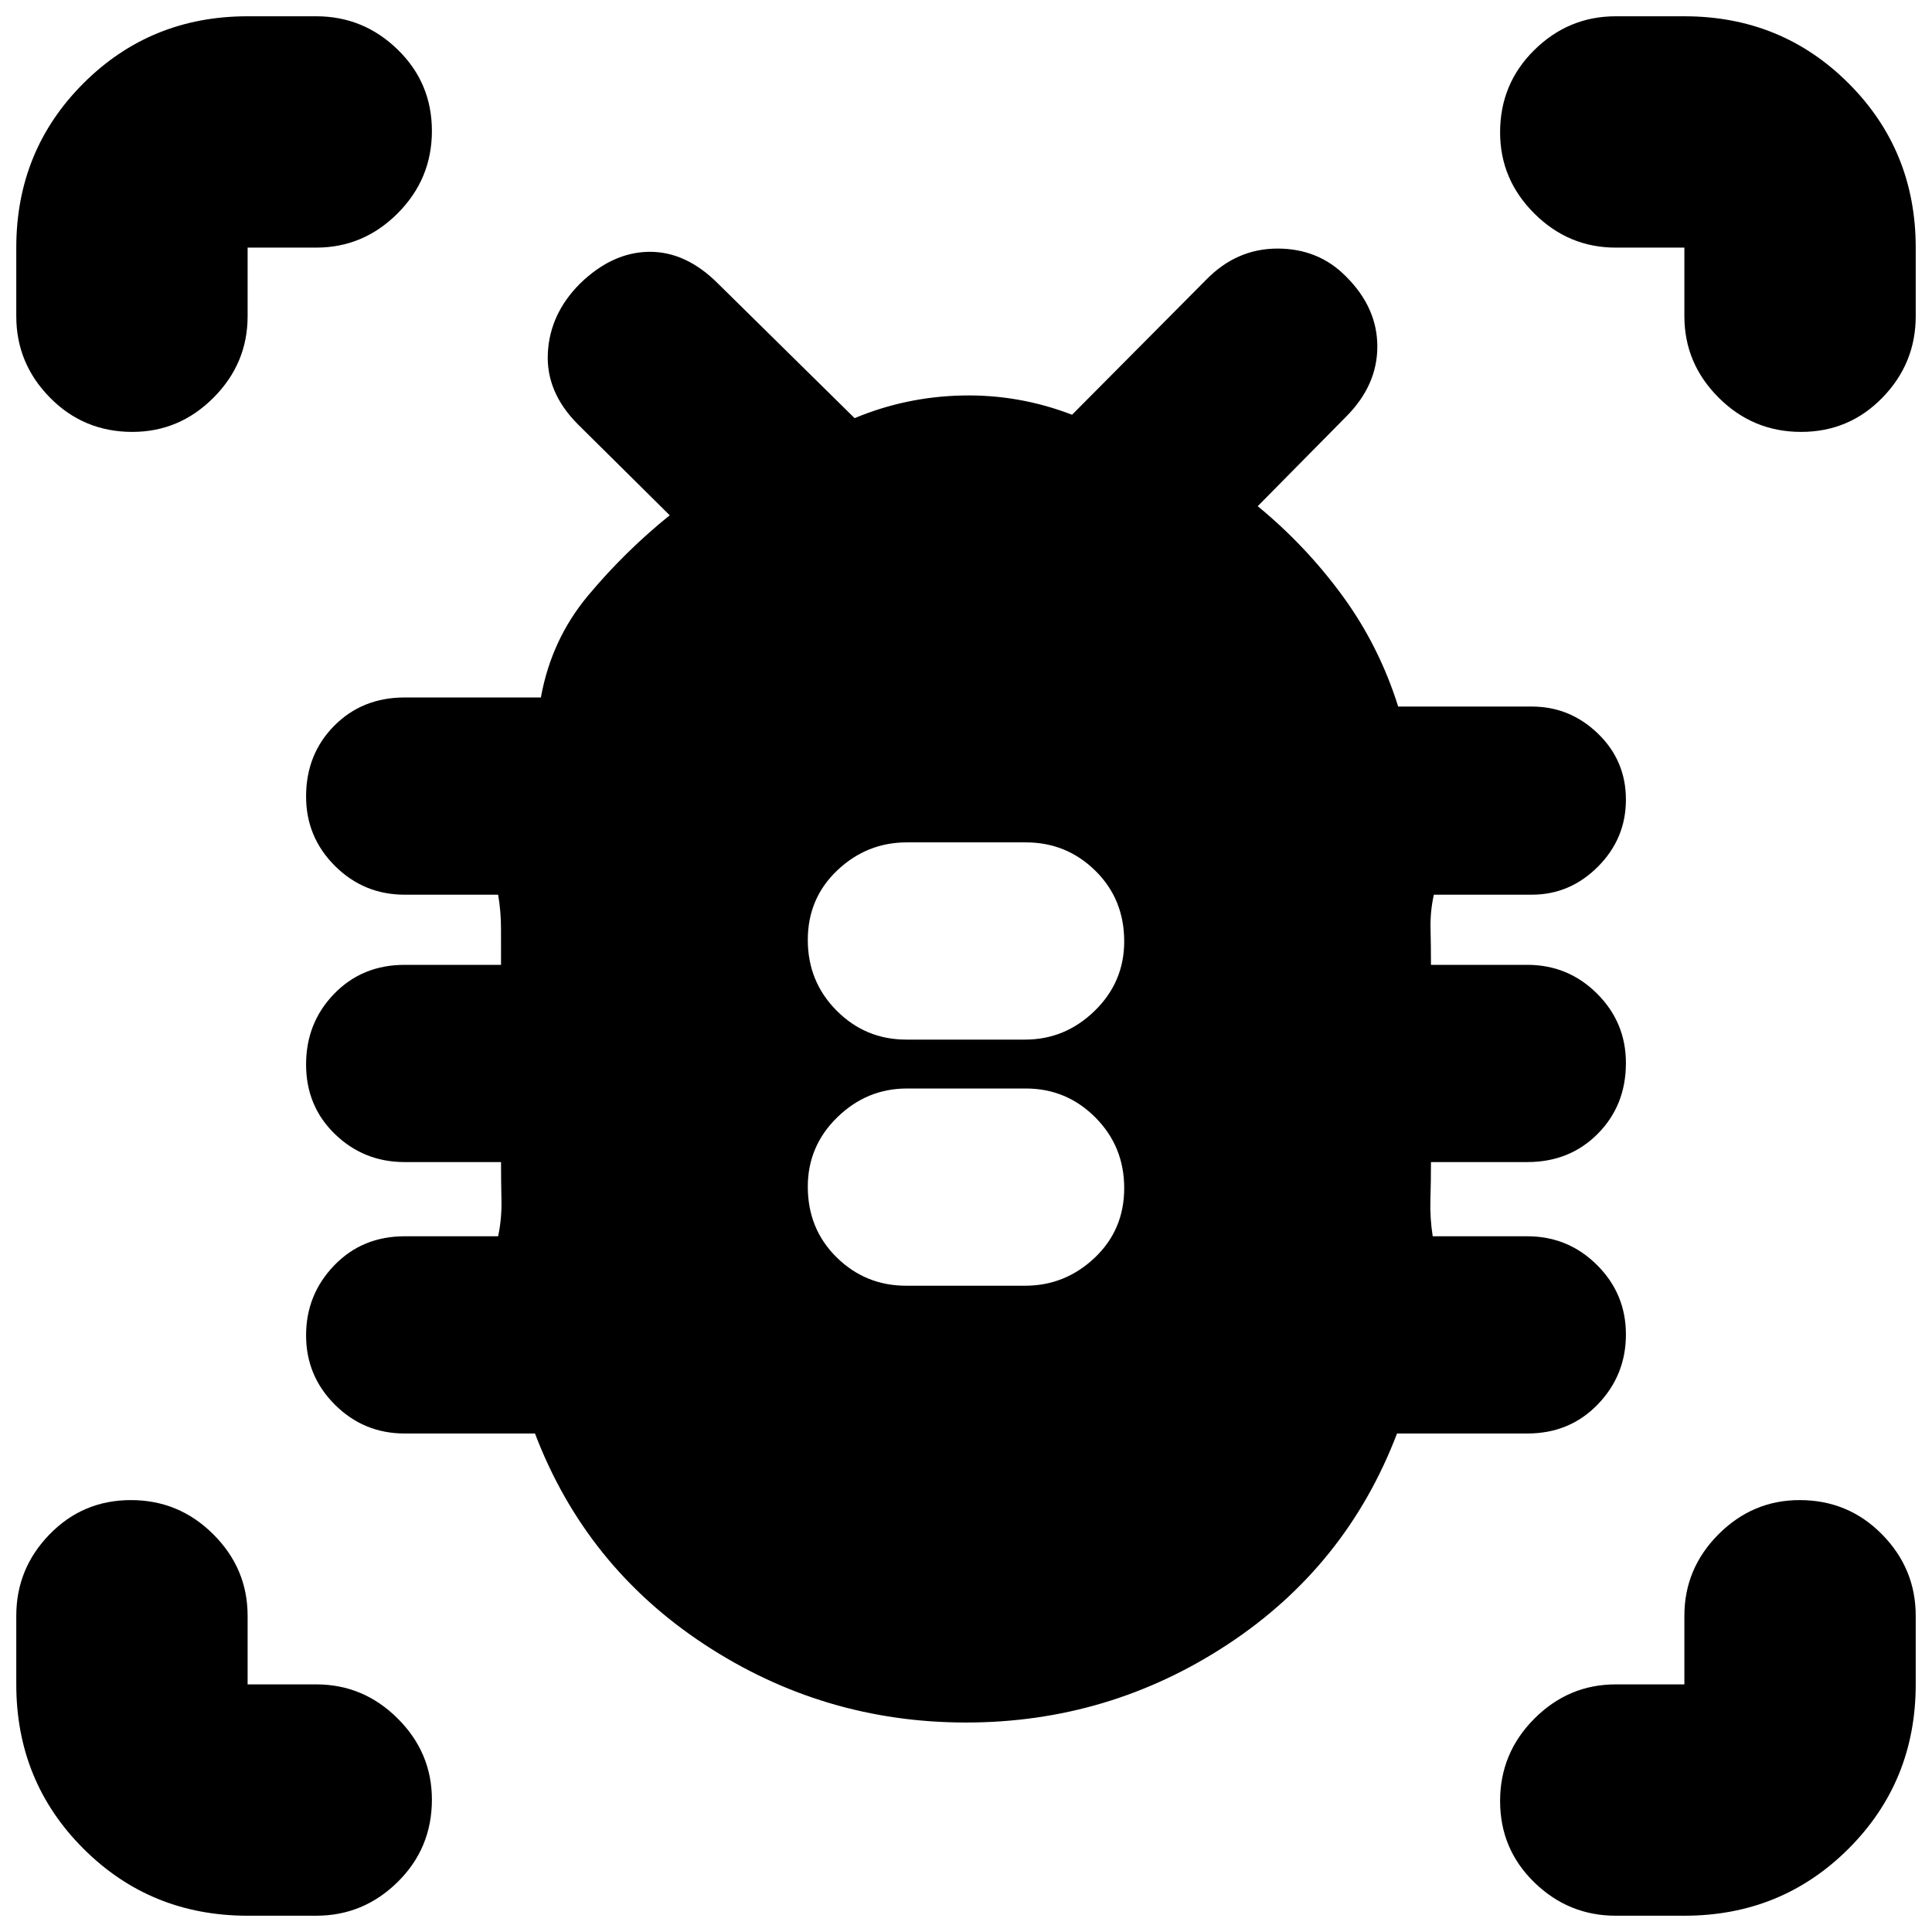 <svg xmlns="http://www.w3.org/2000/svg" height="20" viewBox="0 -960 960 960" width="20"><path d="M480.03-104.09q-70.99 0-130.03-38.82-59.04-38.83-84.17-104.79h-64.74q-20.3 0-34.65-14.29-14.35-14.28-14.35-34.5 0-20.21 13.95-34.71 13.96-14.5 35.05-14.5h46.43q1.86-8.81 1.65-18.05-.21-9.25-.21-18.82h-47.87q-20.3 0-34.65-13.89-14.35-13.89-14.35-34.61t13.95-35.11q13.96-14.39 35.05-14.39h47.87q0-9-.01-17.81 0-8.81-1.43-17.05h-46.43q-20.3 0-34.65-14.29-14.35-14.29-14.35-34.5 0-21.01 13.95-35.11 13.96-14.1 35.05-14.1h67.67q5.2-28.83 23.56-50.77 18.37-21.94 40.46-39.76l-45.56-45.13q-16-16-15-35.5t16-34.5q16-15.56 34.28-15.78 18.28-.22 34.28 15.78l67.87 66.87q25.6-10.69 53.69-11.26 28.09-.56 54.36 9.57l66.56-67q15.14-15.57 35.52-15.57 20.38 0 34 13.82 15.61 15.5 15.61 34.84 0 19.34-15.56 34.91l-43.87 44.43q23.95 19.7 42.15 44.59 18.19 24.89 27.64 54.98h66.42q18.95 0 32.85 13.44 13.89 13.44 13.89 32.8 0 19.37-13.89 33.3-13.9 13.94-32.85 13.94h-48.69q-1.86 8.24-1.65 17.05.21 8.81.21 17.81h47.87q20.3 0 34.65 14.29 14.35 14.29 14.35 34.5 0 21.01-13.95 35.11-13.96 14.1-35.05 14.1h-47.87q0 9.57-.28 18.72-.28 9.15 1.15 18.15h47q20.3 0 34.65 14.29 14.35 14.29 14.35 34.5t-13.95 34.71q-13.96 14.5-35.05 14.5h-64.74q-25.13 65.96-84.14 104.79-59.01 38.82-130 38.82ZM450.3-321.13h59.05q19.92 0 34.59-13.89 14.67-13.9 14.67-34.62t-14.33-35.1q-14.32-14.39-34.58-14.39h-59.05q-19.92 0-34.59 14.29-14.67 14.29-14.67 34.5 0 21 14.33 35.11 14.32 14.1 34.58 14.1Zm0-122.3h59.05q19.92 0 34.59-14.29 14.67-14.29 14.67-34.5 0-21.01-14.33-35.11-14.32-14.1-34.58-14.1h-59.05q-19.92 0-34.59 13.89-14.67 13.89-14.67 34.61t14.33 35.11q14.32 14.39 34.58 14.39ZM65.78-745.39q-24.17 0-40.93-17.01-16.76-17-16.76-40.47v-34.09q0-48.27 33.34-81.61 33.34-33.34 81.61-33.34h34.09q23.47 0 40.47 16.55 17.01 16.55 17.01 40.43 0 23.89-17.01 40.93-17 17.04-40.47 17.04h-34.09v34.09q0 23.47-16.94 40.47-16.95 17.01-40.32 17.01Zm57.26 737.3q-48.27 0-81.61-33.34Q8.09-74.77 8.09-123.04v-34.09q0-23.47 16.55-40.47 16.55-17.01 40.43-17.01 23.89 0 40.93 17.01 17.04 17 17.04 40.47v34.09h34.09q23.47 0 40.47 16.94 17.01 16.95 17.01 40.32 0 24.17-17.01 40.93-17 16.76-40.47 16.76h-34.09Zm713.92 0h-34.09q-23.47 0-40.47-16.55-17.01-16.55-17.01-40.43 0-23.89 17.01-40.93 17-17.04 40.47-17.04h34.09v-34.09q0-23.47 16.94-40.47 16.95-17.01 40.32-17.01 24.17 0 40.93 17.01 16.76 17 16.76 40.47v34.09q0 48.27-33.34 81.61-33.34 33.34-81.61 33.34Zm57.97-737.3q-23.89 0-40.93-17.01-17.04-17-17.04-40.47v-34.09h-34.09q-23.47 0-40.47-16.94-17.01-16.95-17.01-40.32 0-24.17 17.01-40.93 17-16.76 40.47-16.76h34.09q48.27 0 81.61 33.34 33.34 33.34 33.34 81.61v34.09q0 23.47-16.55 40.47-16.55 17.01-40.43 17.01Z"/></svg>